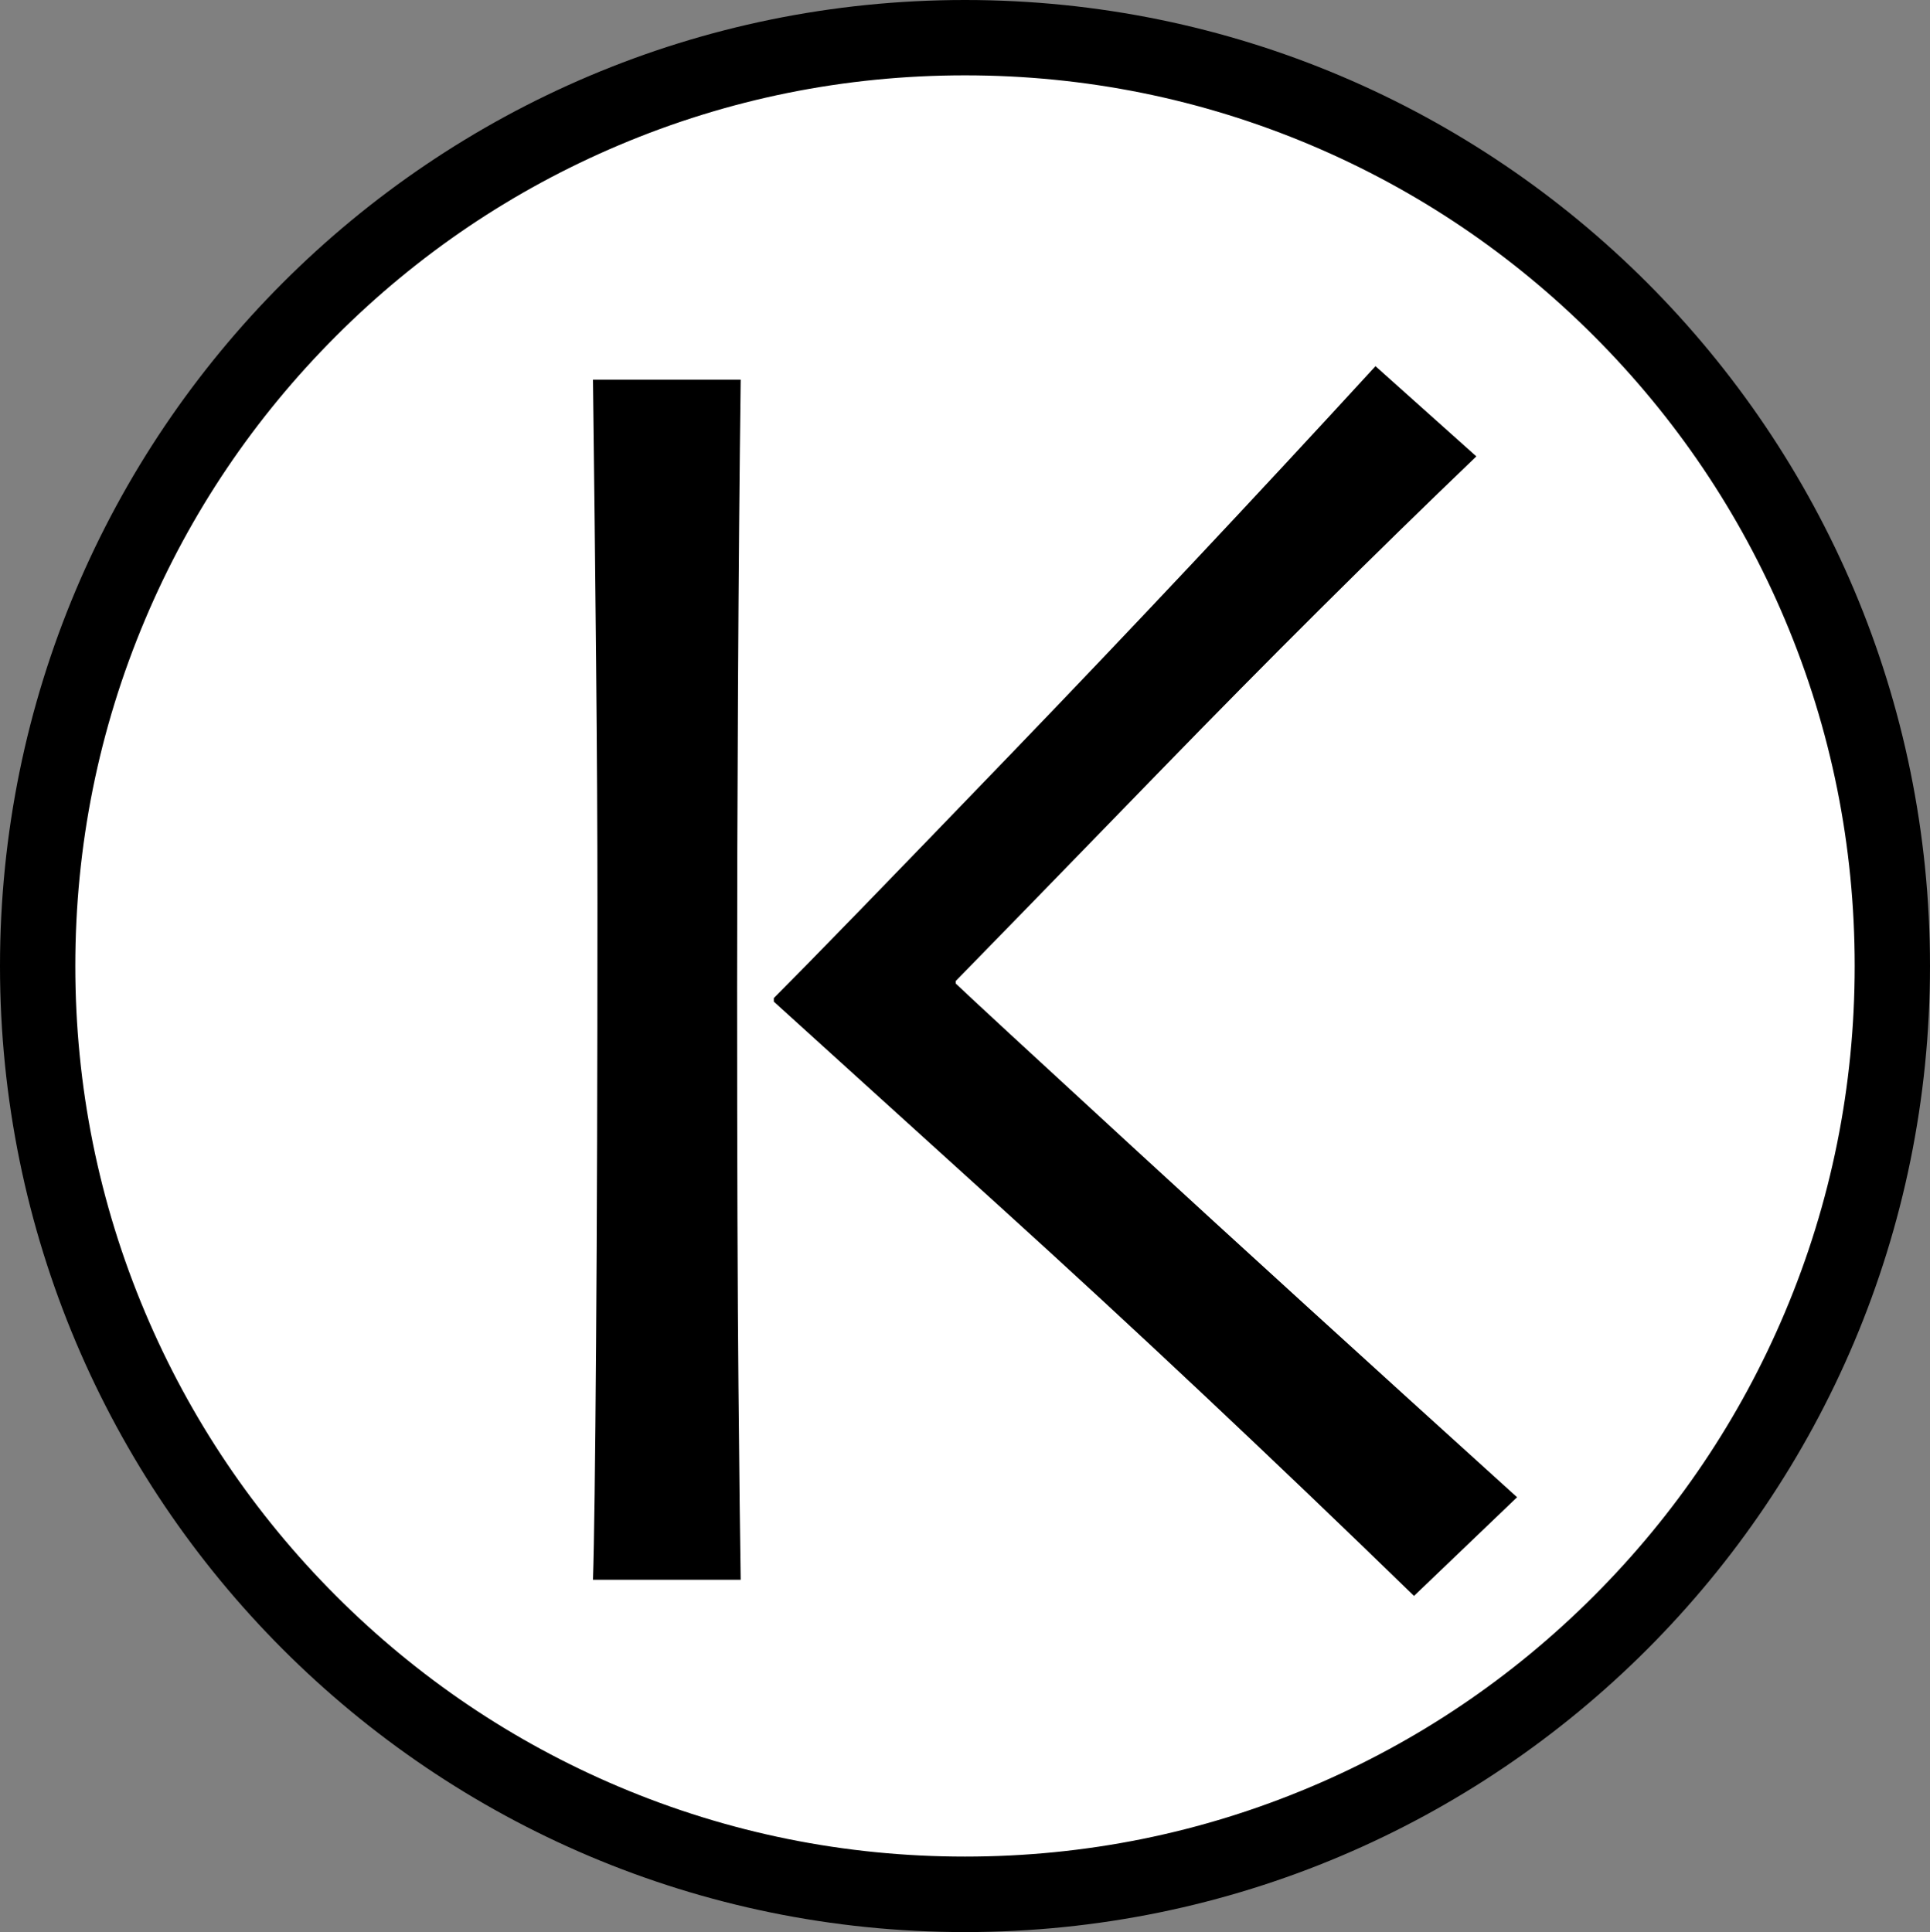 <?xml version="1.0" encoding="UTF-8"?><svg id="uuid-1e0e29f3-63fc-49dd-a70a-6ff6a2b8a231" xmlns="http://www.w3.org/2000/svg" viewBox="0 0 500 500.62"><rect x="0" y="0" width="500" height="500.62" fill="#808080" stroke="none"/><defs><style>.uuid-66f31d69-37dc-43f5-a1ee-b34f1d2323db{fill:#fff;}</style></defs><path class="uuid-66f31d69-37dc-43f5-a1ee-b34f1d2323db" d="M250,490.86c-64.17,0-124.5-25.02-169.87-70.45C34.75,374.97,9.76,314.56,9.76,250.31s24.99-124.66,70.37-170.1C125.5,34.78,185.83,9.76,250,9.76s124.5,25.02,169.87,70.45c45.38,45.43,70.37,105.84,70.37,170.1s-24.99,124.66-70.37,170.1c-45.38,45.43-105.7,70.45-169.87,70.45Z"/><path d="M250,19.52c31.12,0,61.3,6.1,89.7,18.12,27.44,11.62,52.09,28.26,73.27,49.46,21.17,21.2,37.8,45.88,49.41,73.36,12.02,28.44,18.11,58.67,18.11,89.83s-6.09,61.39-18.11,89.83c-11.61,27.48-28.23,52.16-49.41,73.36-21.17,21.2-45.82,37.84-73.27,49.46-28.4,12.03-58.58,18.12-89.7,18.12s-61.3-6.1-89.7-18.12c-27.44-11.62-52.09-28.26-73.27-49.46-21.17-21.2-37.8-45.88-49.41-73.36-12.02-28.44-18.11-58.67-18.11-89.83s6.09-61.39,18.11-89.83c11.61-27.48,28.23-52.16,49.41-73.36,21.17-21.2,45.82-37.84,73.27-49.46,28.4-12.03,58.58-18.12,89.7-18.12M250,0C111.93,0,0,112.07,0,250.31s111.93,250.31,250,250.31,250-112.07,250-250.31S388.07,0,250,0h0Z"/><path d="M191.89,409.34h-38.27c.31-9.29.58-29.73.81-61.31.23-31.58.35-69.59.35-114.03,0-18.12-.12-39.09-.35-62.94-.23-23.84-.5-48.07-.81-72.69h38.27c-.31,23.69-.54,50.48-.7,80.36-.16,29.88-.23,55.66-.23,77.34,0,44.59.12,78.96.35,103.12.23,24.15.42,40.88.58,50.16ZM393.02,387.95l-26.7,25.57c-36.96-35.92-72.6-69.44-106.93-100.56-34.33-31.12-53.97-48.92-58.92-53.42v-.93c9.59-9.6,30.11-30.73,61.58-63.4,31.47-32.67,62.9-66.11,94.29-100.33l26.13,23.38c-26.62,25.52-53.94,52.7-81.95,81.54-28.01,28.85-45.66,46.98-52.93,54.4l.02.65c3.56,3.41,18.85,17.54,45.87,42.39,27.02,24.85,60.2,55.09,99.53,90.7Z"/></svg>